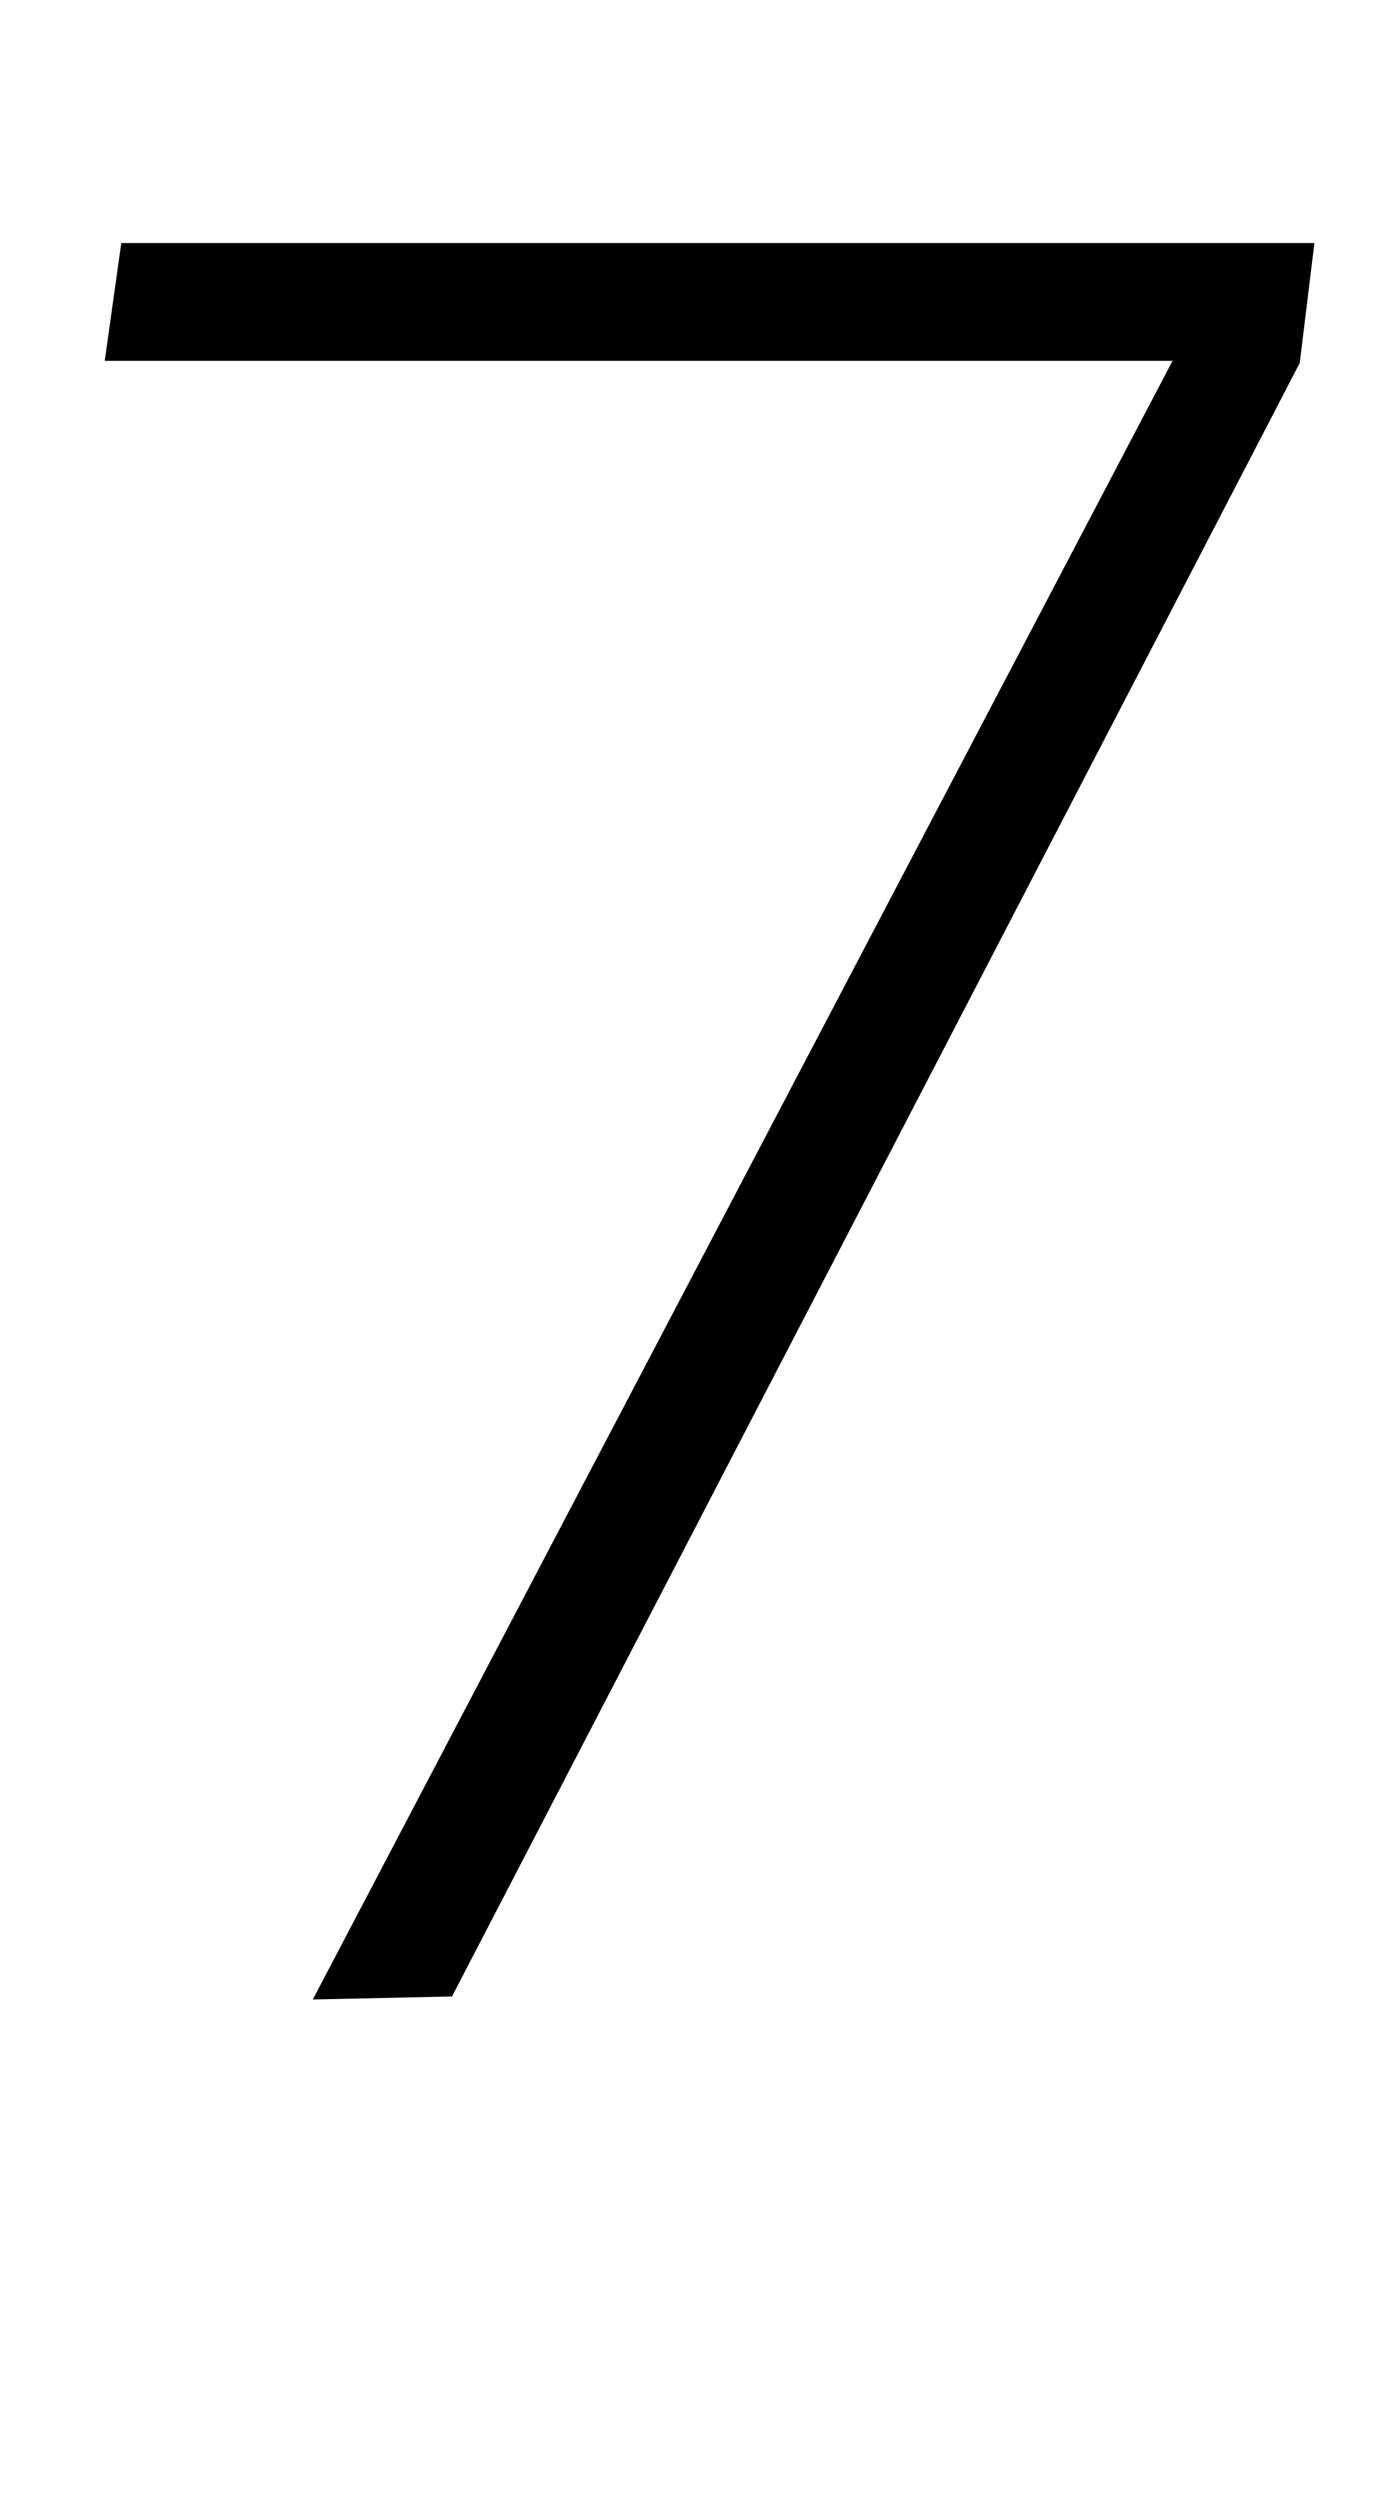 <?xml version="1.0" standalone="no"?>
<!DOCTYPE svg PUBLIC "-//W3C//DTD SVG 1.1//EN" "http://www.w3.org/Graphics/SVG/1.1/DTD/svg11.dtd" >
<svg xmlns="http://www.w3.org/2000/svg" xmlns:xlink="http://www.w3.org/1999/xlink" version="1.1" viewBox="-10 0 559 1000">
  <g transform="matrix(1 0 0 -1 0 800)">
   <path fill="currentColor"
d="M515.95 702.79l-5.869 -47.98l-339.22 -653.35l-55.69 -1.2l344.02 655.42h-427.28l6.62 47.11h477.42z" />
  </g>

</svg>

